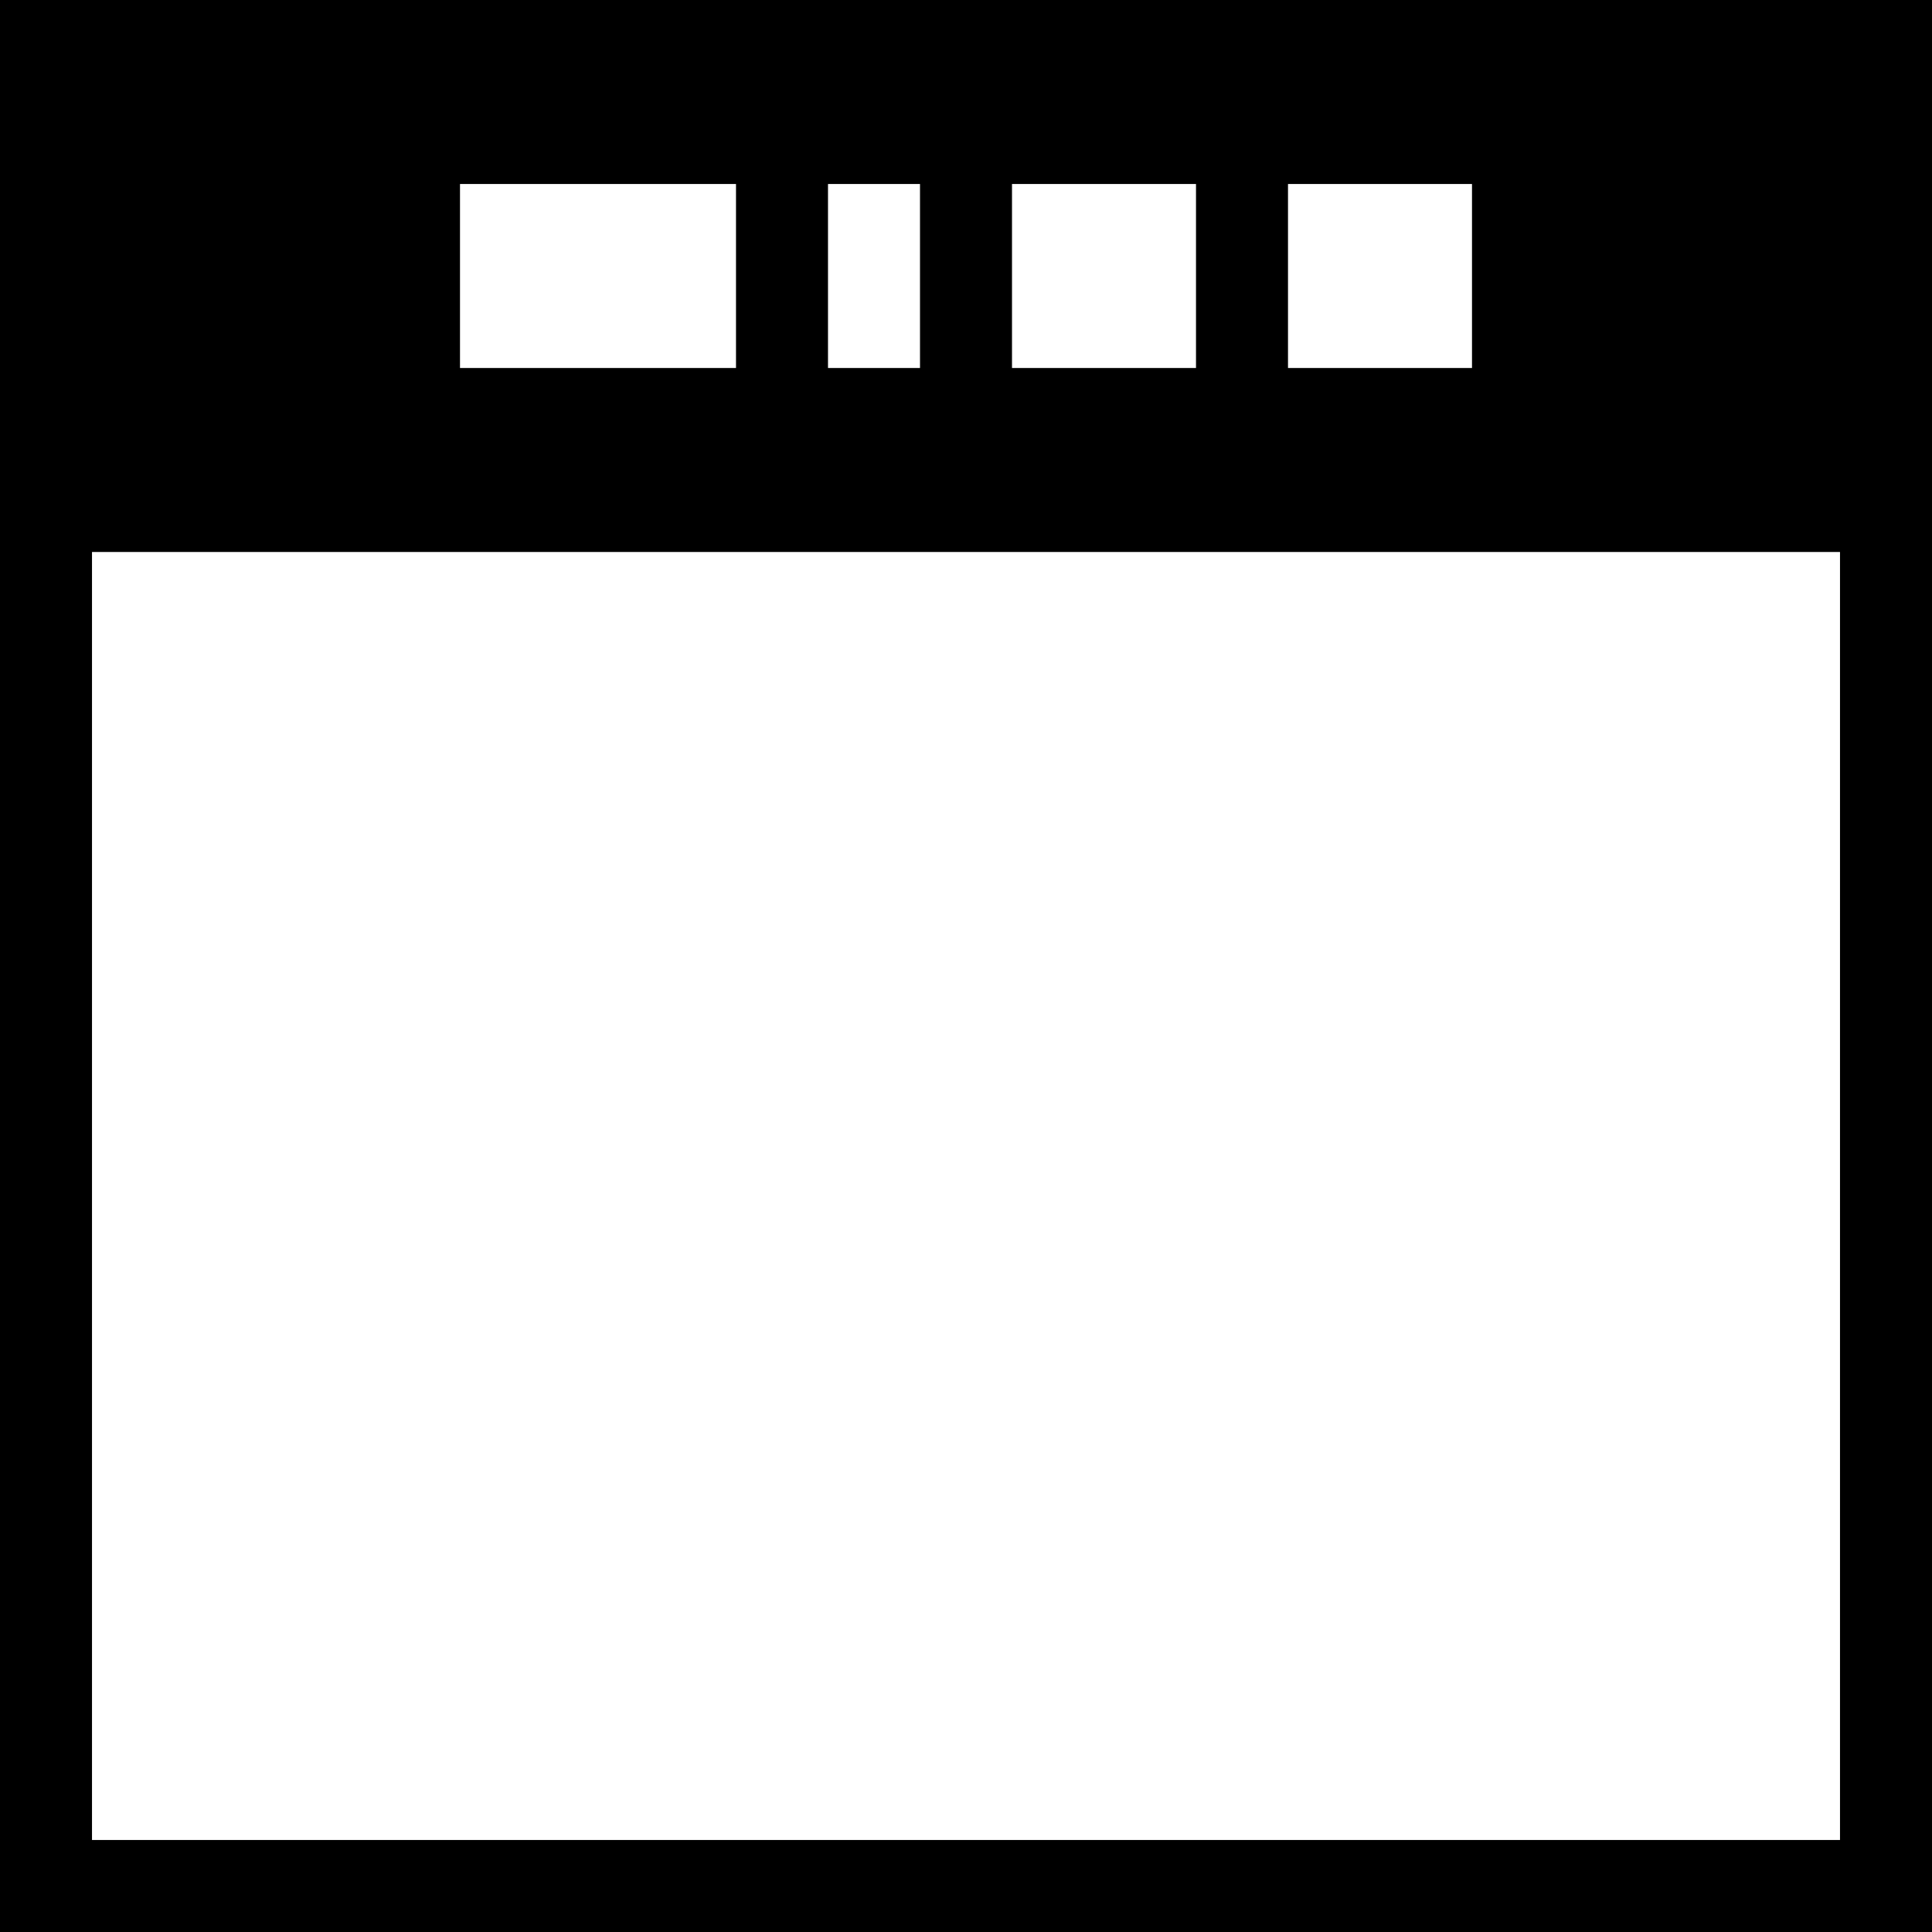 <?xml version="1.0" encoding="UTF-8" standalone="no"?>
<svg xmlns:xlink="http://www.w3.org/1999/xlink" height="21.0px" width="21.0px" xmlns="http://www.w3.org/2000/svg">
  <rect width="100%" height="100%" fill="#808080" stroke="none"/>
  <g transform="matrix(1.0, 0.0, 0.0, 1.0, 0.0, 0.0)">
    <path d="M20.5 5.5 L20.5 20.5 0.5 20.5 0.5 5.5 20.5 5.5" fill="#ffffff" fill-rule="evenodd" stroke="none"/>
    <path d="M0.5 5.5 L0.5 0.5 20.5 0.5 20.5 5.5 0.5 5.5" fill="#000000" fill-rule="evenodd" stroke="none"/>
    <path d="M20.5 5.5 L20.5 20.5 0.5 20.5 0.5 5.5 0.5 0.5 20.5 0.5 20.5 5.5 0.5 5.5" fill="none" stroke="#000000" stroke-linecap="round" stroke-linejoin="miter-clip" stroke-miterlimit="3.0" stroke-width="1.0"/>
    <path d="M13.0 4.0 L11.0 4.0 11.0 2.0 13.0 2.0 13.0 4.0 M16.0 4.0 L14.0 4.0 14.0 2.0 16.0 2.0 16.0 4.0 M10.0 4.0 L9.0 4.0 9.0 2.0 10.0 2.0 10.0 4.0 M8.0 4.0 L5.0 4.0 5.0 2.0 8.0 2.0 8.0 4.0" fill="#ffffff" fill-rule="evenodd" stroke="none"/>
  </g>
</svg>
